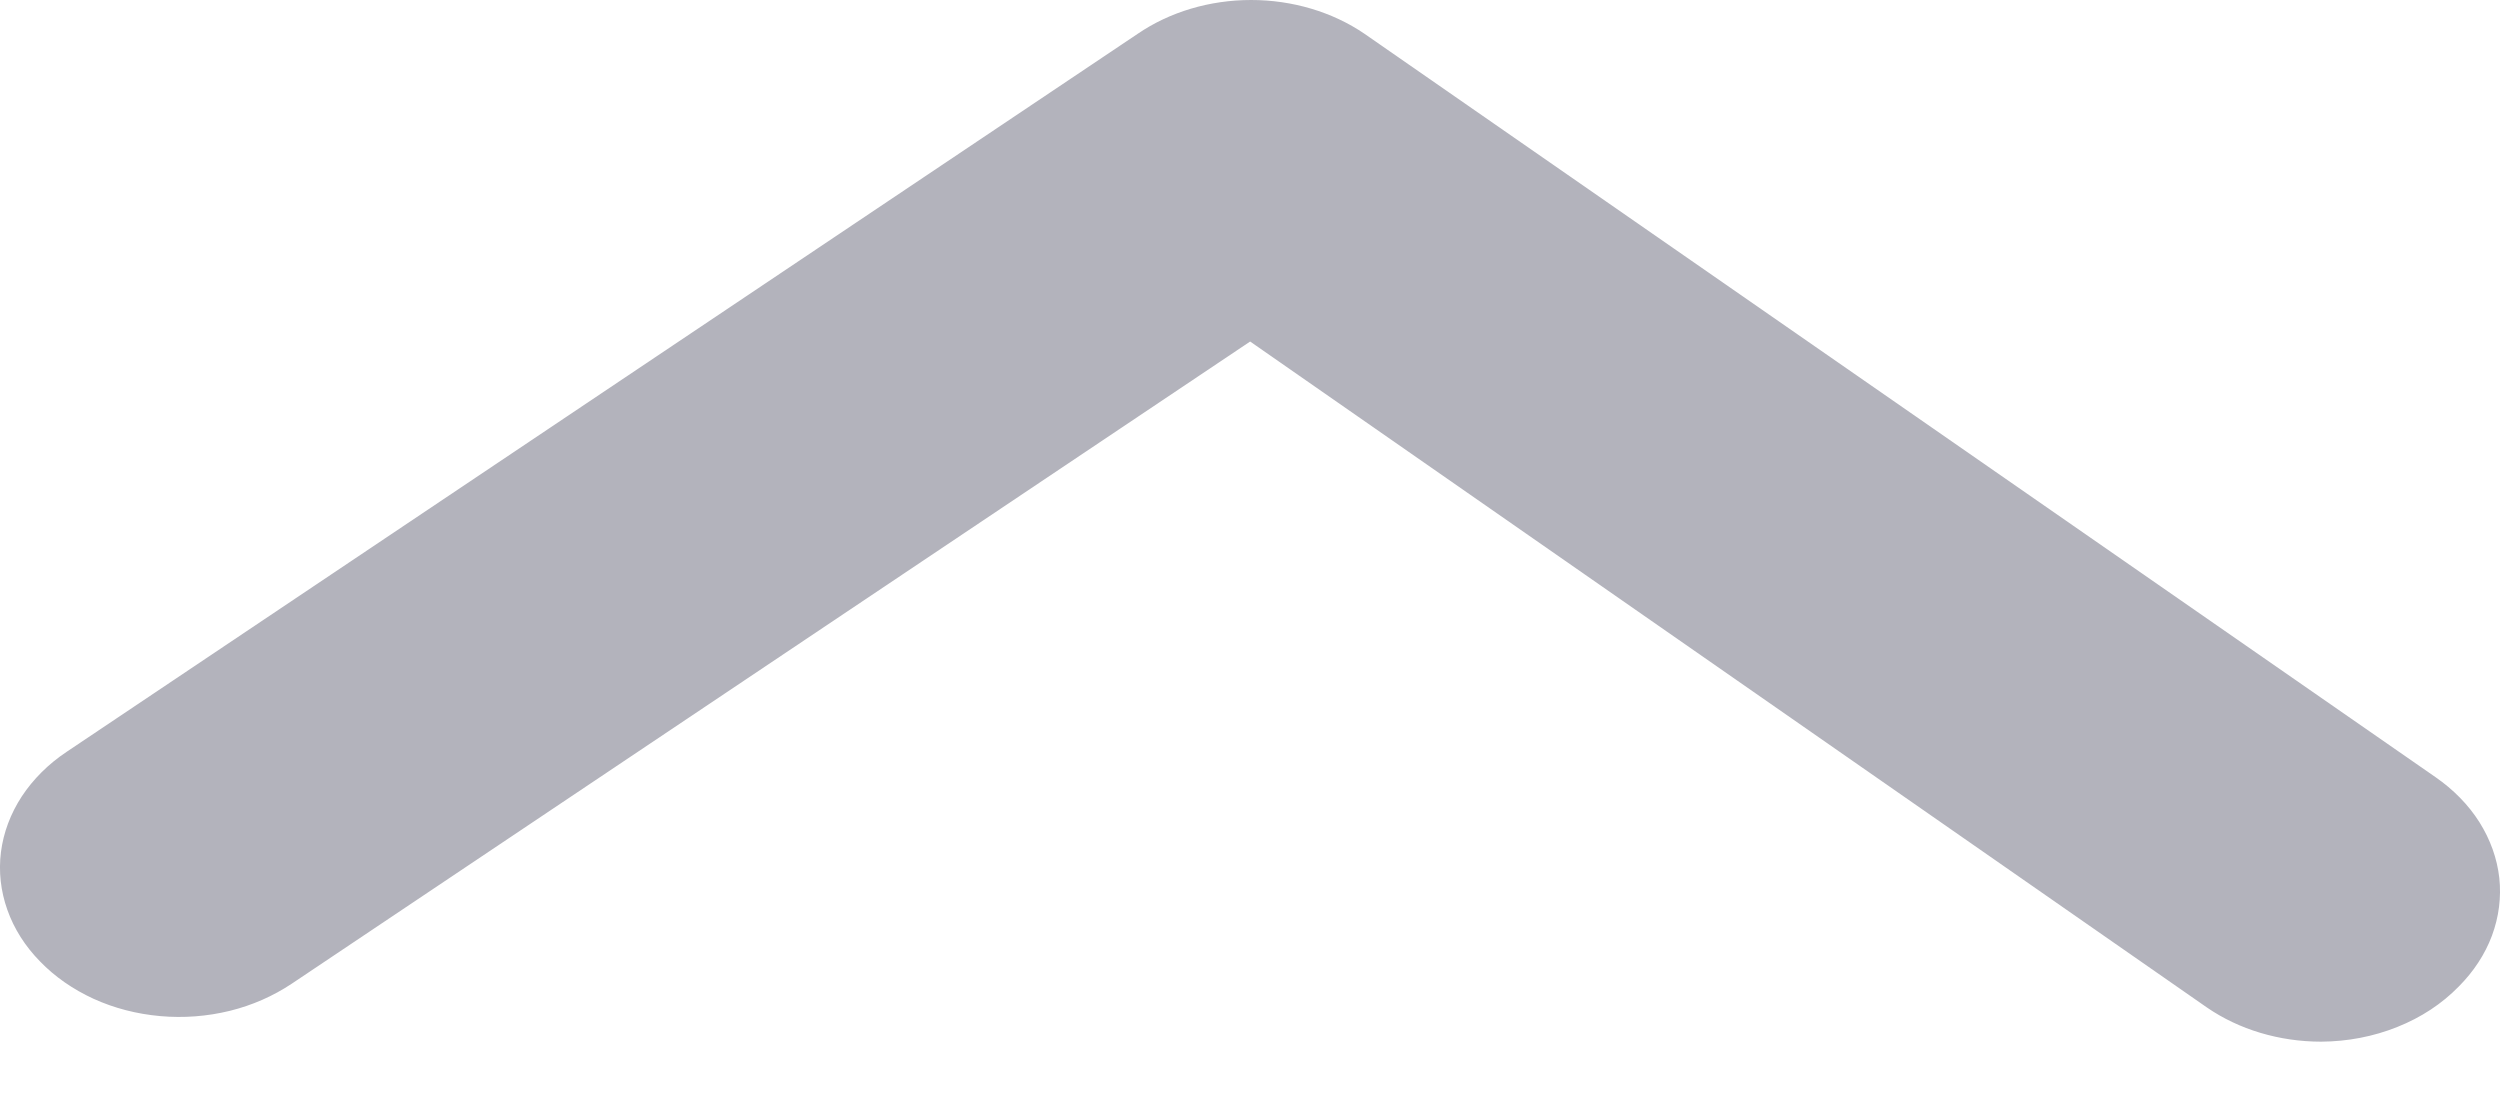 <svg width="18" height="8" viewBox="0 0 18 8" fill="none" xmlns="http://www.w3.org/2000/svg">
<path d="M16.712 7.5C16.412 7.5 16.121 7.413 15.89 7.254L9.001 2.459L2.1 7.083C1.968 7.171 1.817 7.238 1.655 7.278C1.492 7.318 1.322 7.331 1.154 7.316C0.985 7.301 0.822 7.259 0.673 7.191C0.525 7.123 0.394 7.032 0.288 6.922C0.181 6.813 0.101 6.687 0.053 6.551C0.005 6.416 -0.011 6.274 0.007 6.134C0.025 5.994 0.076 5.858 0.157 5.734C0.239 5.61 0.348 5.501 0.48 5.413L8.192 0.243C8.422 0.086 8.71 0 9.008 0C9.305 0 9.594 0.086 9.824 0.243L17.535 5.595C17.665 5.685 17.773 5.795 17.852 5.92C17.93 6.044 17.979 6.18 17.995 6.321C18.01 6.461 17.992 6.602 17.942 6.737C17.892 6.871 17.81 6.996 17.702 7.104C17.582 7.227 17.432 7.326 17.261 7.394C17.09 7.463 16.902 7.499 16.712 7.5Z" fill="#B3B3BC"/>
</svg>
